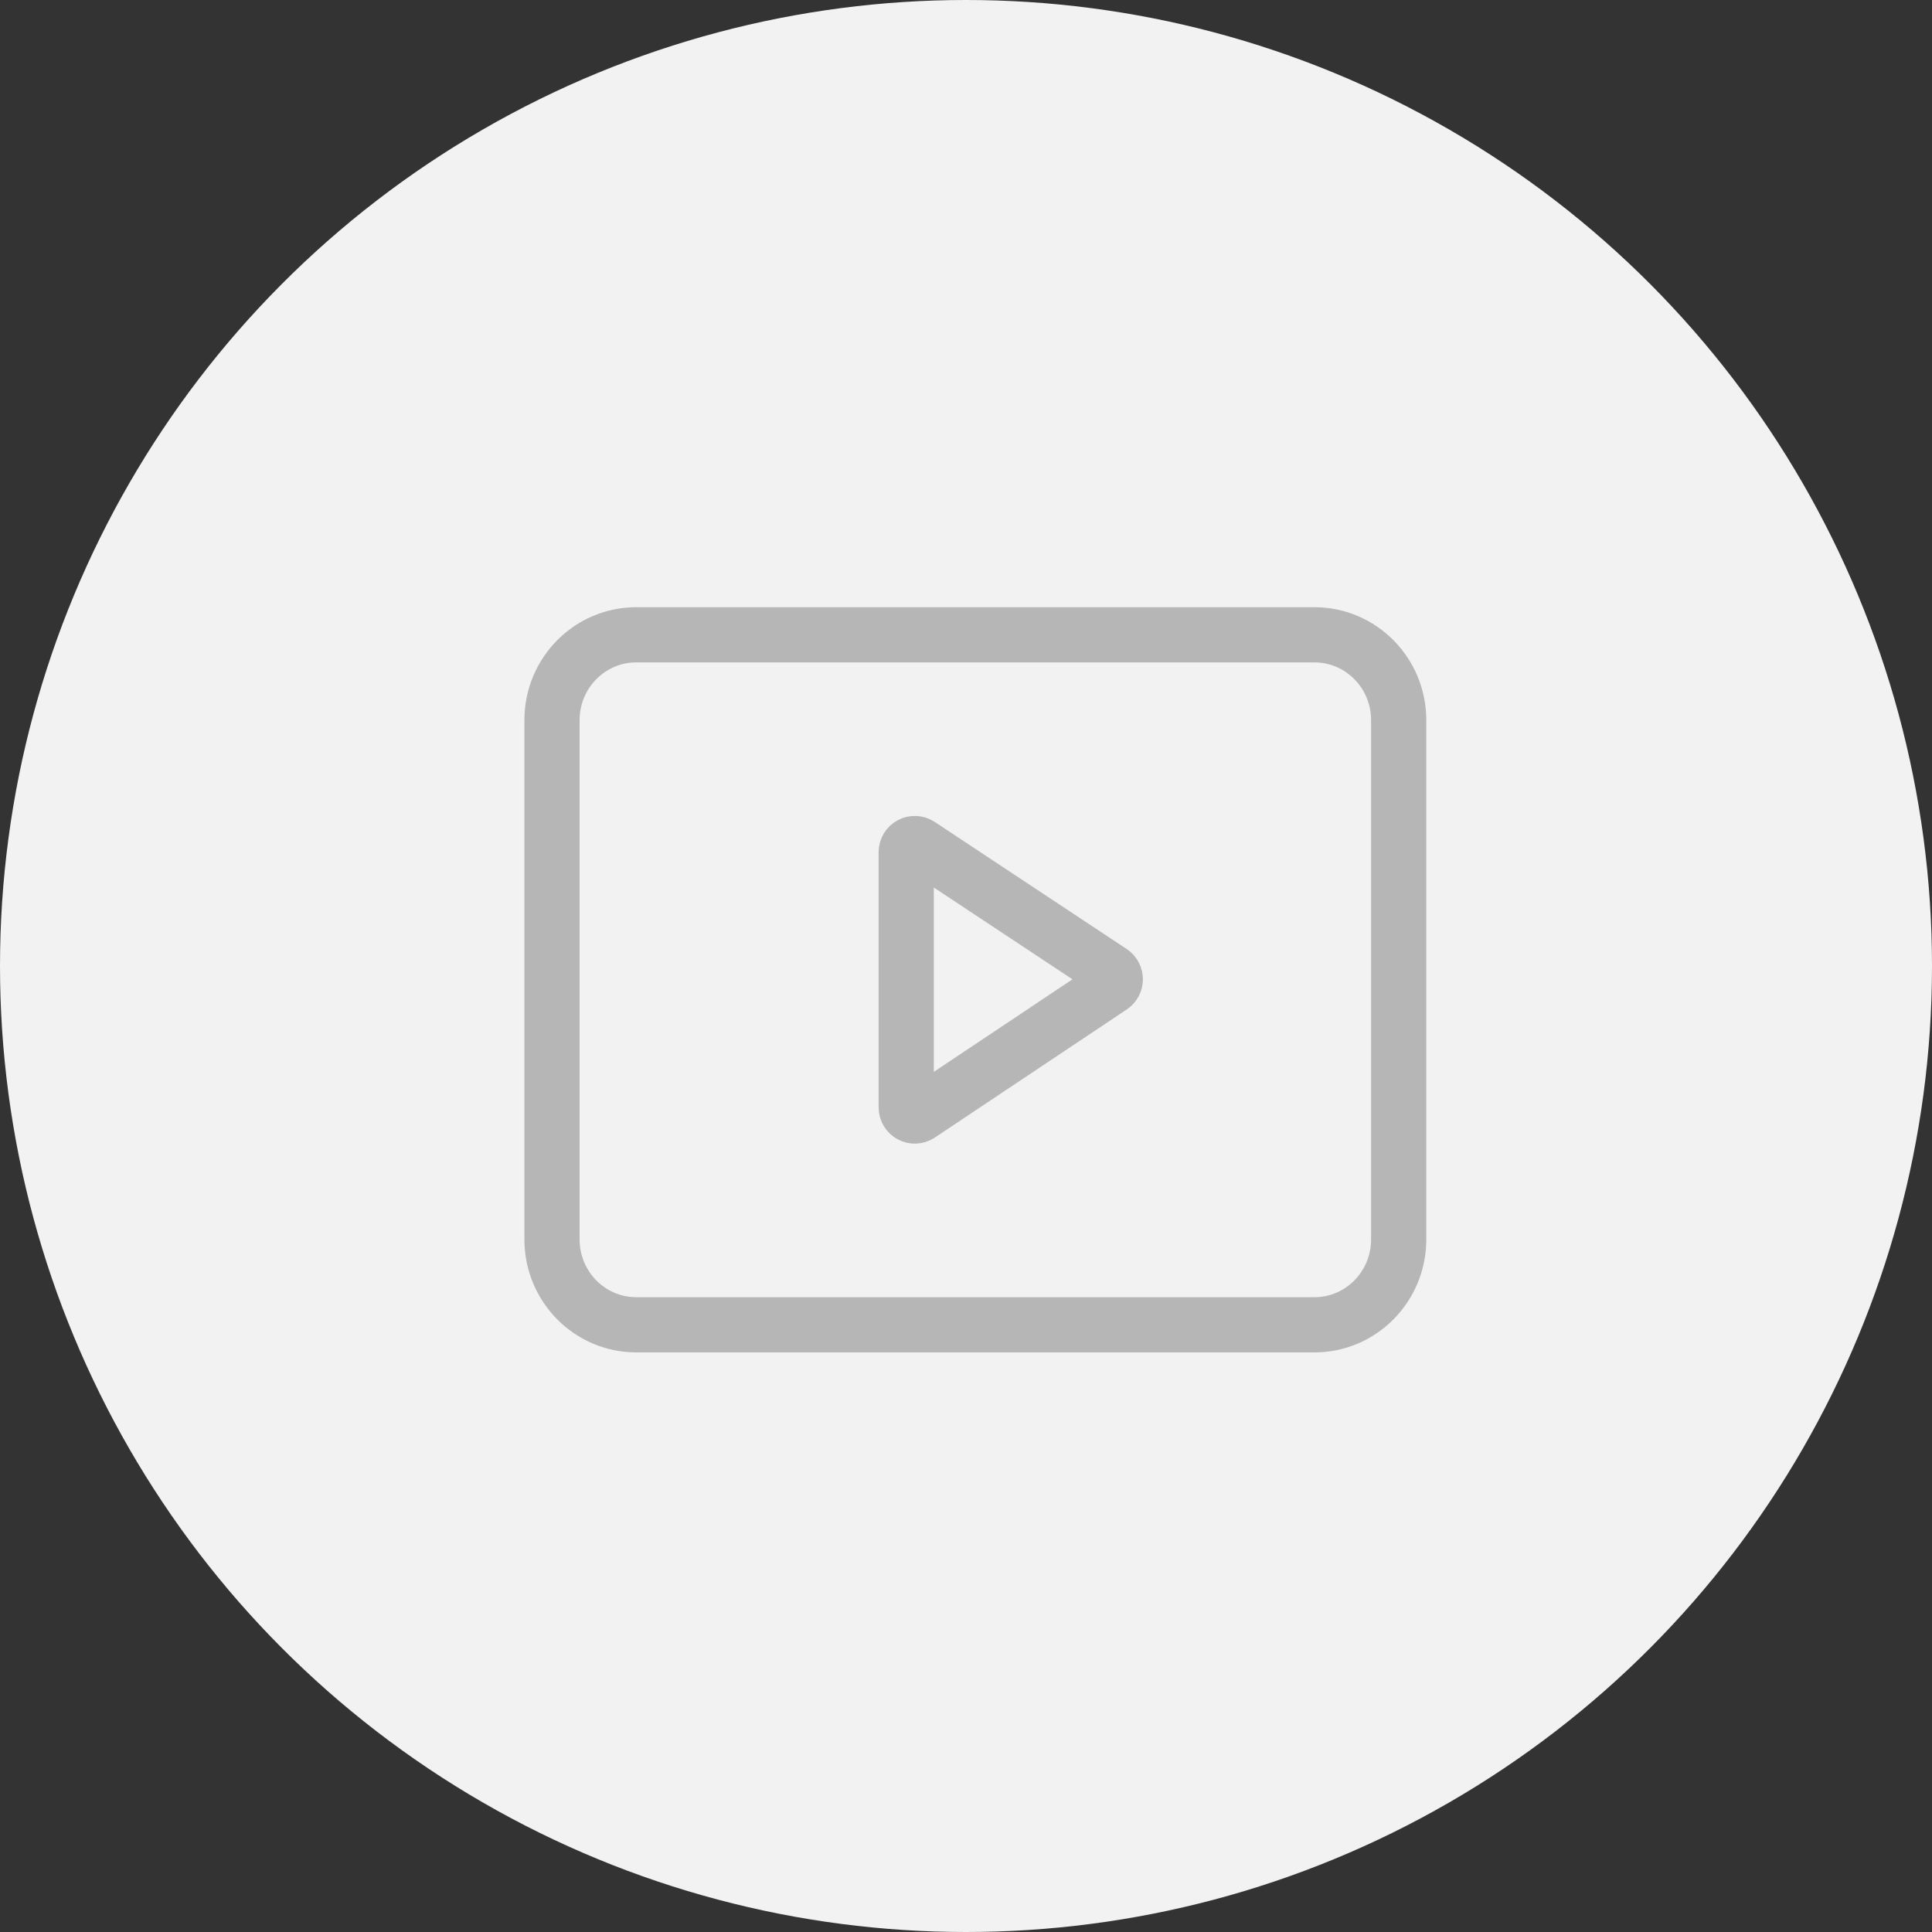 <svg width="70" height="70" viewBox="0 0 70 70" fill="none" xmlns="http://www.w3.org/2000/svg">
<rect x="0" y="0" width="70" height="70" fill="#333333" stroke="none"/>
<circle cx="35" cy="35" r="35" fill="#F2F2F2"/>
<path d="M47.624 23H23.053C21.367 23 20 24.385 20 26.093V44.907C20 46.615 21.367 48 23.053 48H47.624C49.31 48 50.677 46.615 50.677 44.907V26.093C50.677 24.385 49.31 23 47.624 23Z" stroke="#B6B6B6" stroke-width="2" stroke-miterlimit="10"/>
<path d="M33.309 40.388C33.263 40.418 33.209 40.434 33.154 40.436C33.099 40.438 33.045 40.425 32.997 40.398C32.949 40.372 32.908 40.333 32.879 40.286C32.851 40.239 32.835 40.184 32.834 40.129V30.87C32.835 30.814 32.851 30.76 32.879 30.713C32.908 30.665 32.949 30.627 32.997 30.6C33.045 30.574 33.099 30.561 33.154 30.563C33.209 30.564 33.263 30.581 33.309 30.61L40.274 35.221C40.316 35.25 40.35 35.289 40.373 35.334C40.397 35.379 40.409 35.43 40.409 35.481C40.409 35.532 40.397 35.582 40.373 35.627C40.35 35.672 40.316 35.711 40.274 35.74L33.309 40.388Z" stroke="#B6B6B6" stroke-width="2" stroke-miterlimit="10"/>
</svg>
